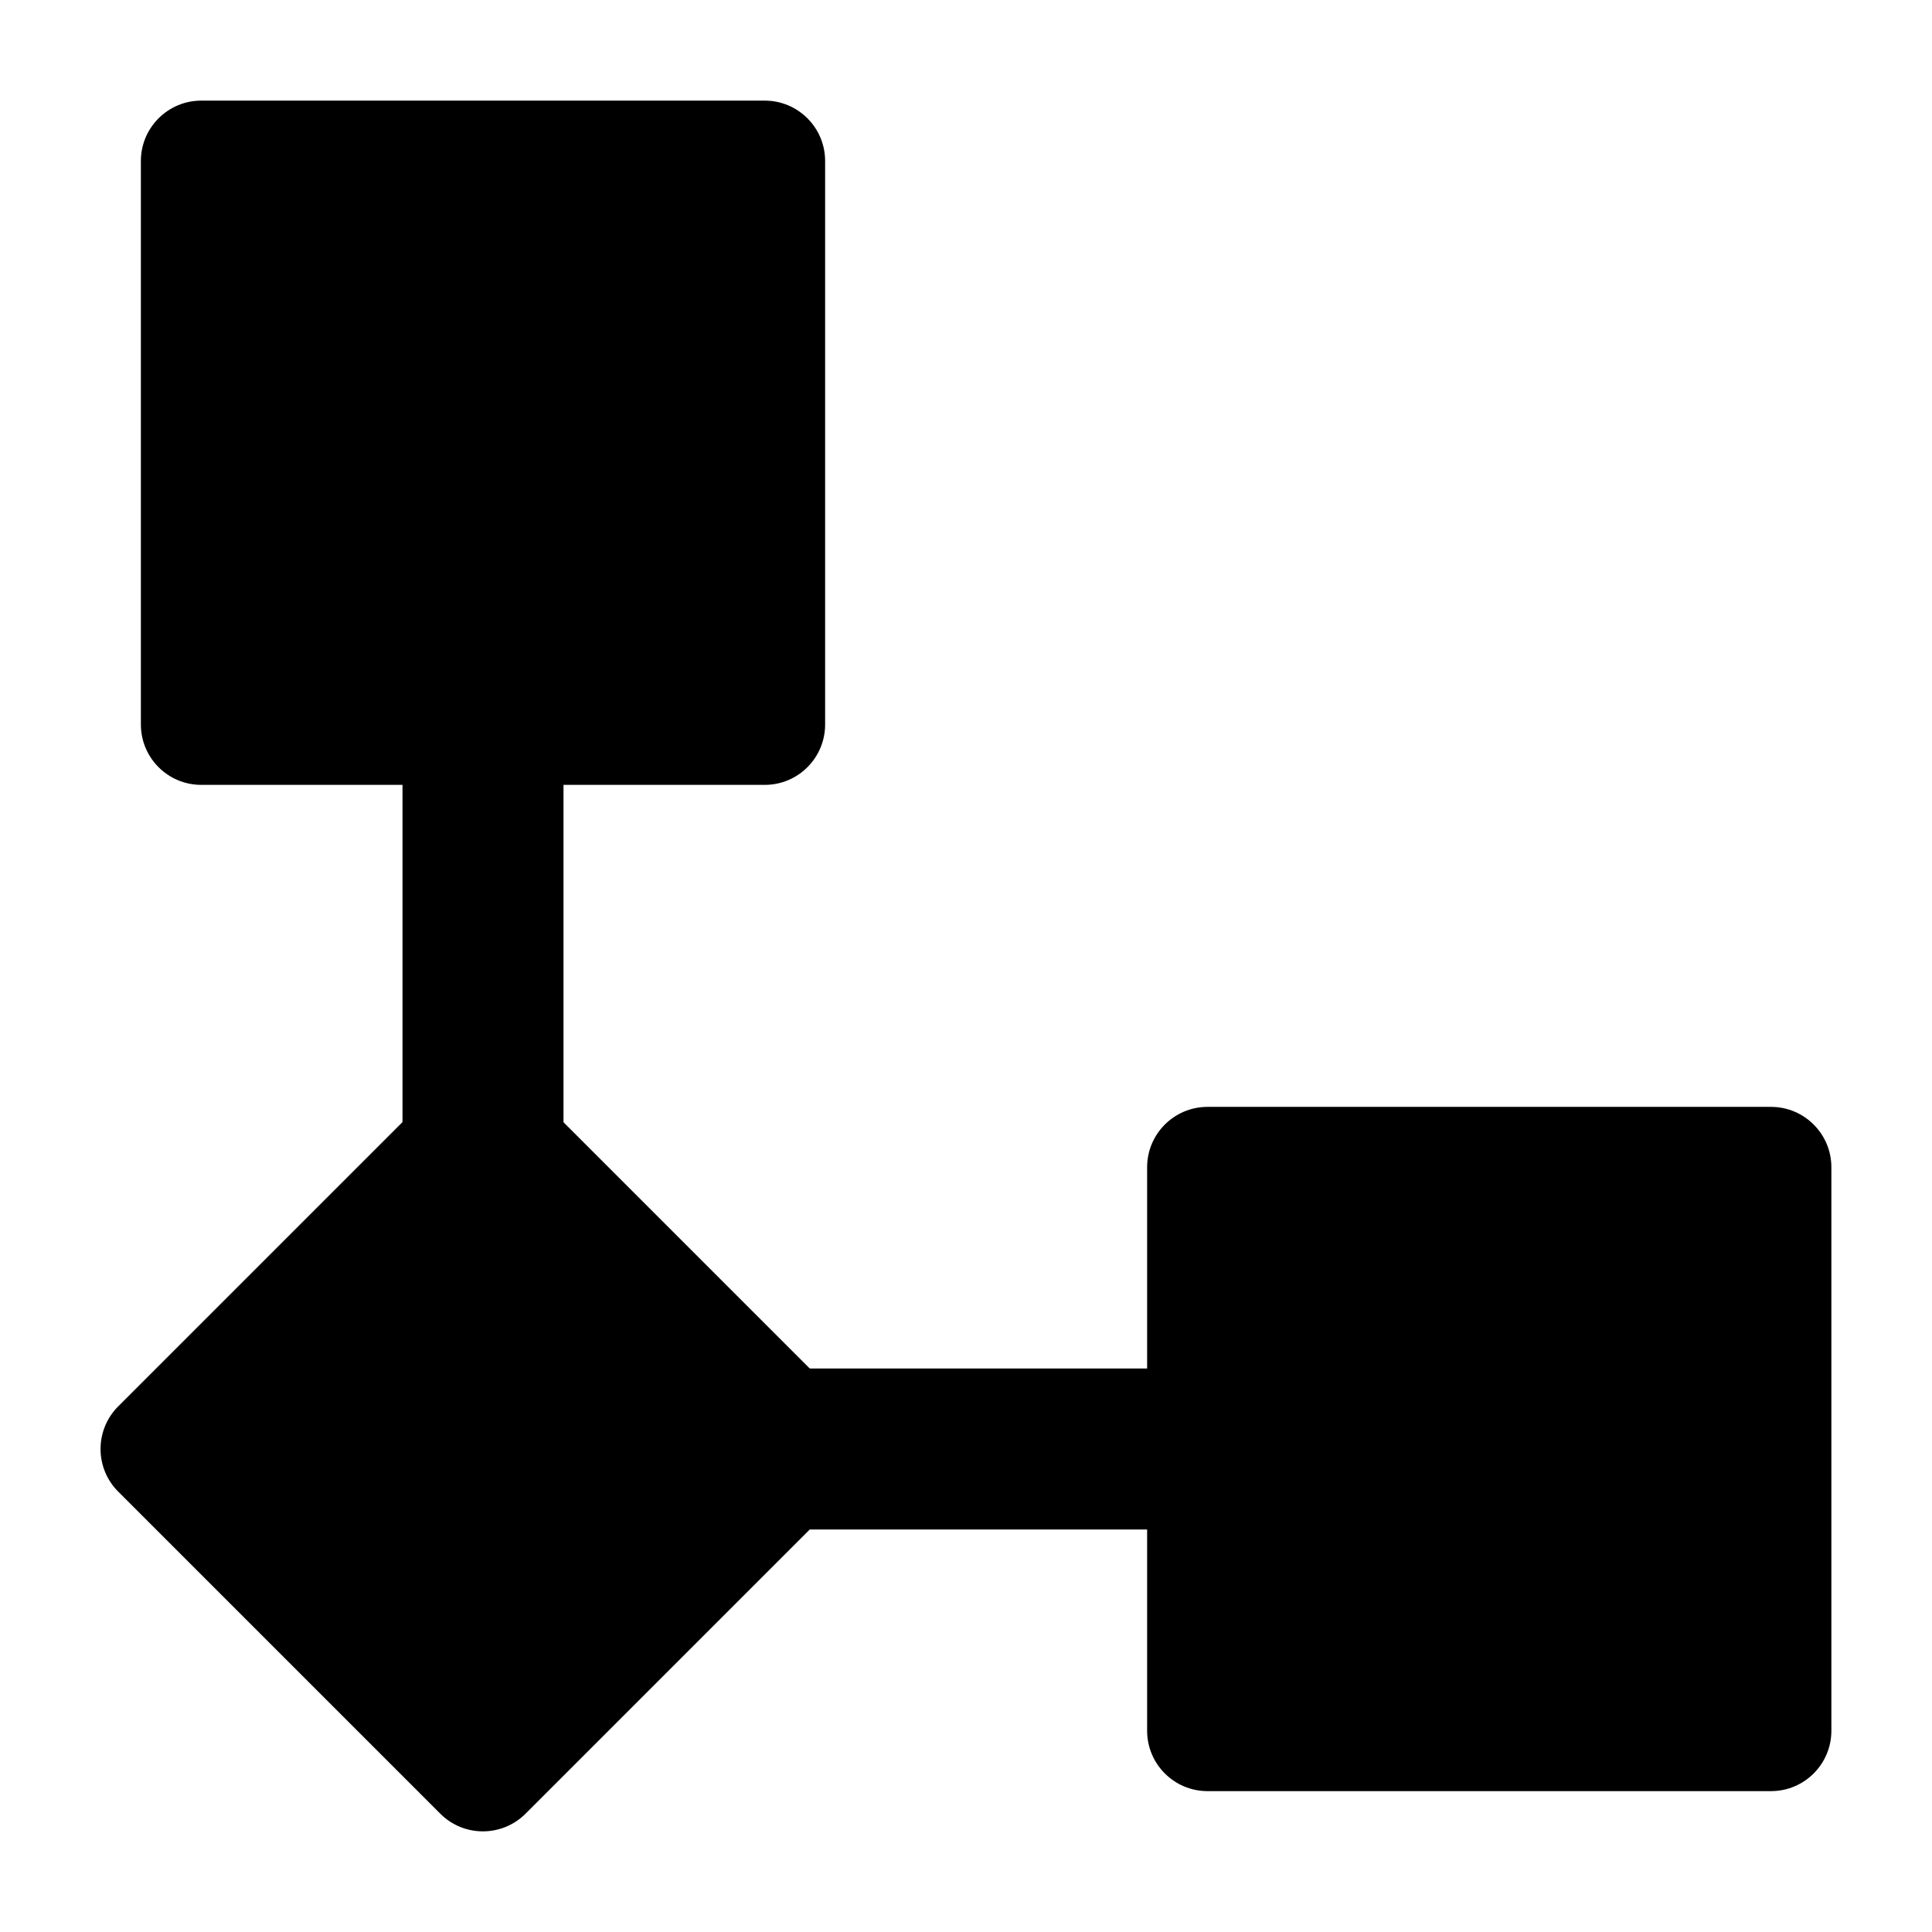 <svg width="24" height="24" viewBox="0 0 24 24" xmlns="http://www.w3.org/2000/svg">
    <path d="M14.25 14.5C14.25 14.086 14.586 13.75 15 13.75H22C22.414 13.75 22.75 14.086 22.75 14.5V21.5C22.75 21.914 22.414 22.25 22 22.25H15C14.586 22.25 14.25 21.914 14.25 21.5V14.5Z"/>
    <path d="M1.75 2C1.75 1.586 2.086 1.25 2.5 1.25H9.5C9.914 1.25 10.25 1.586 10.25 2V9C10.25 9.414 9.914 9.75 9.5 9.75H2.5C2.086 9.75 1.75 9.414 1.75 9V2Z"/>
    <path d="M5.999 13.25C6.198 13.25 6.389 13.329 6.529 13.47L10.529 17.47C10.822 17.763 10.822 18.237 10.529 18.53L6.529 22.53C6.236 22.823 5.761 22.823 5.469 22.53L1.469 18.53C1.328 18.39 1.249 18.199 1.249 18C1.249 17.801 1.328 17.61 1.469 17.47L5.469 13.47C5.609 13.329 5.8 13.25 5.999 13.25Z"/>
    <path fill-rule="evenodd" clip-rule="evenodd" d="M7 14V9H5V14H7ZM15 17H10V19H15V17Z"/>
</svg>
